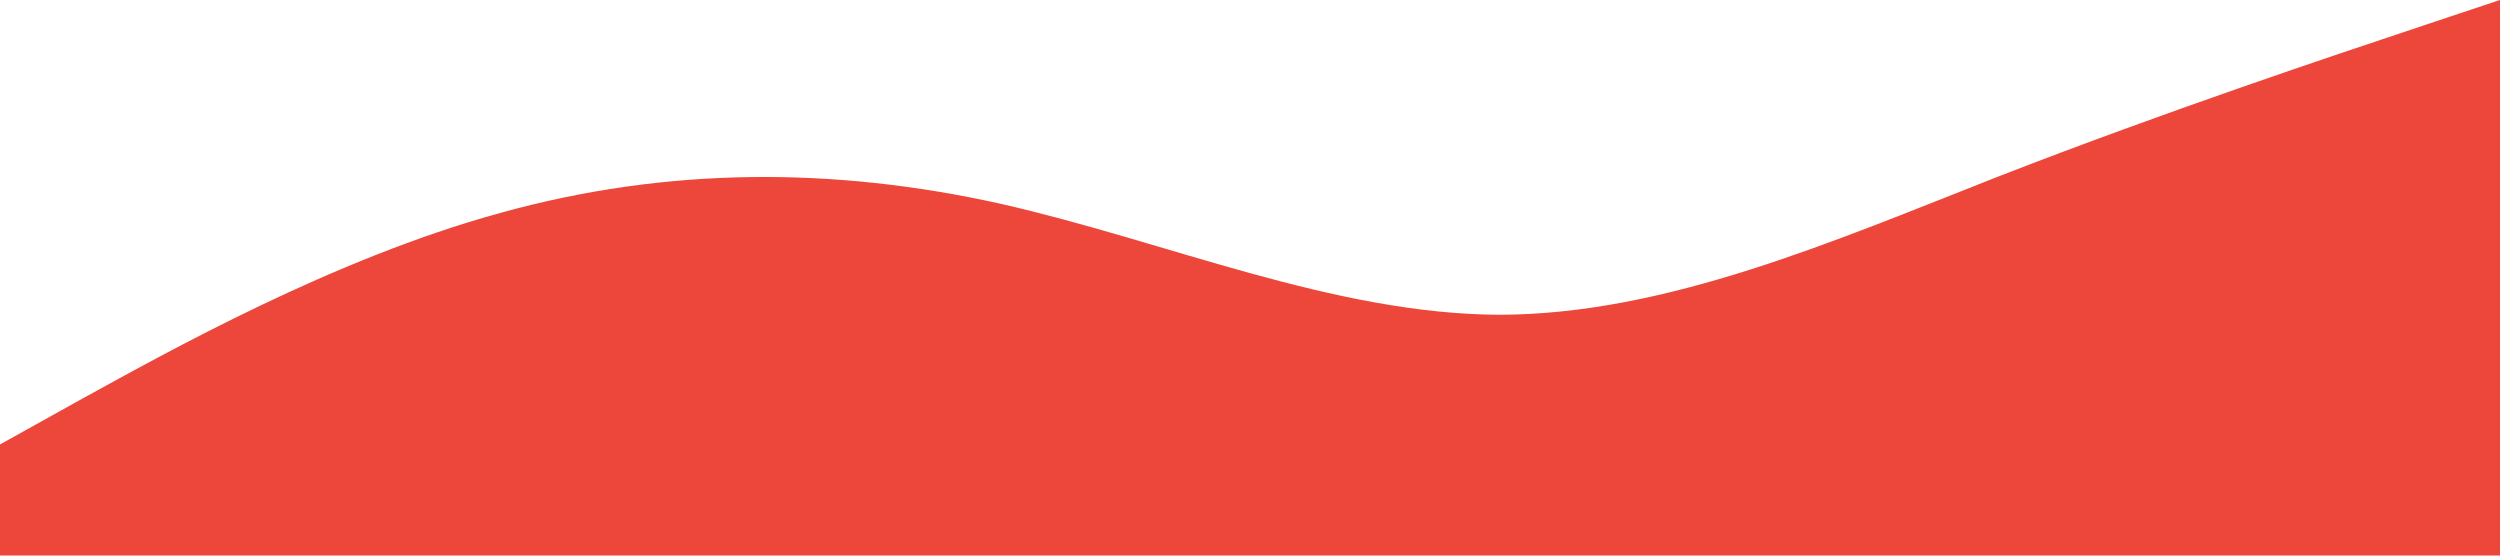 <?xml version="1.0" standalone="no"?><svg xmlns="http://www.w3.org/2000/svg" viewBox="0 0 1440 320"><path fill="#ed473b" fill-opacity="1" d="M0,256L48,229.3C96,203,192,149,288,122.7C384,96,480,96,576,117.3C672,139,768,181,864,181.3C960,181,1056,139,1152,101.3C1248,64,1344,32,1392,16L1440,0L1440,320L1392,320C1344,320,1248,320,1152,320C1056,320,960,320,864,320C768,320,672,320,576,320C480,320,384,320,288,320C192,320,96,320,48,320L0,320Z"></path></svg>